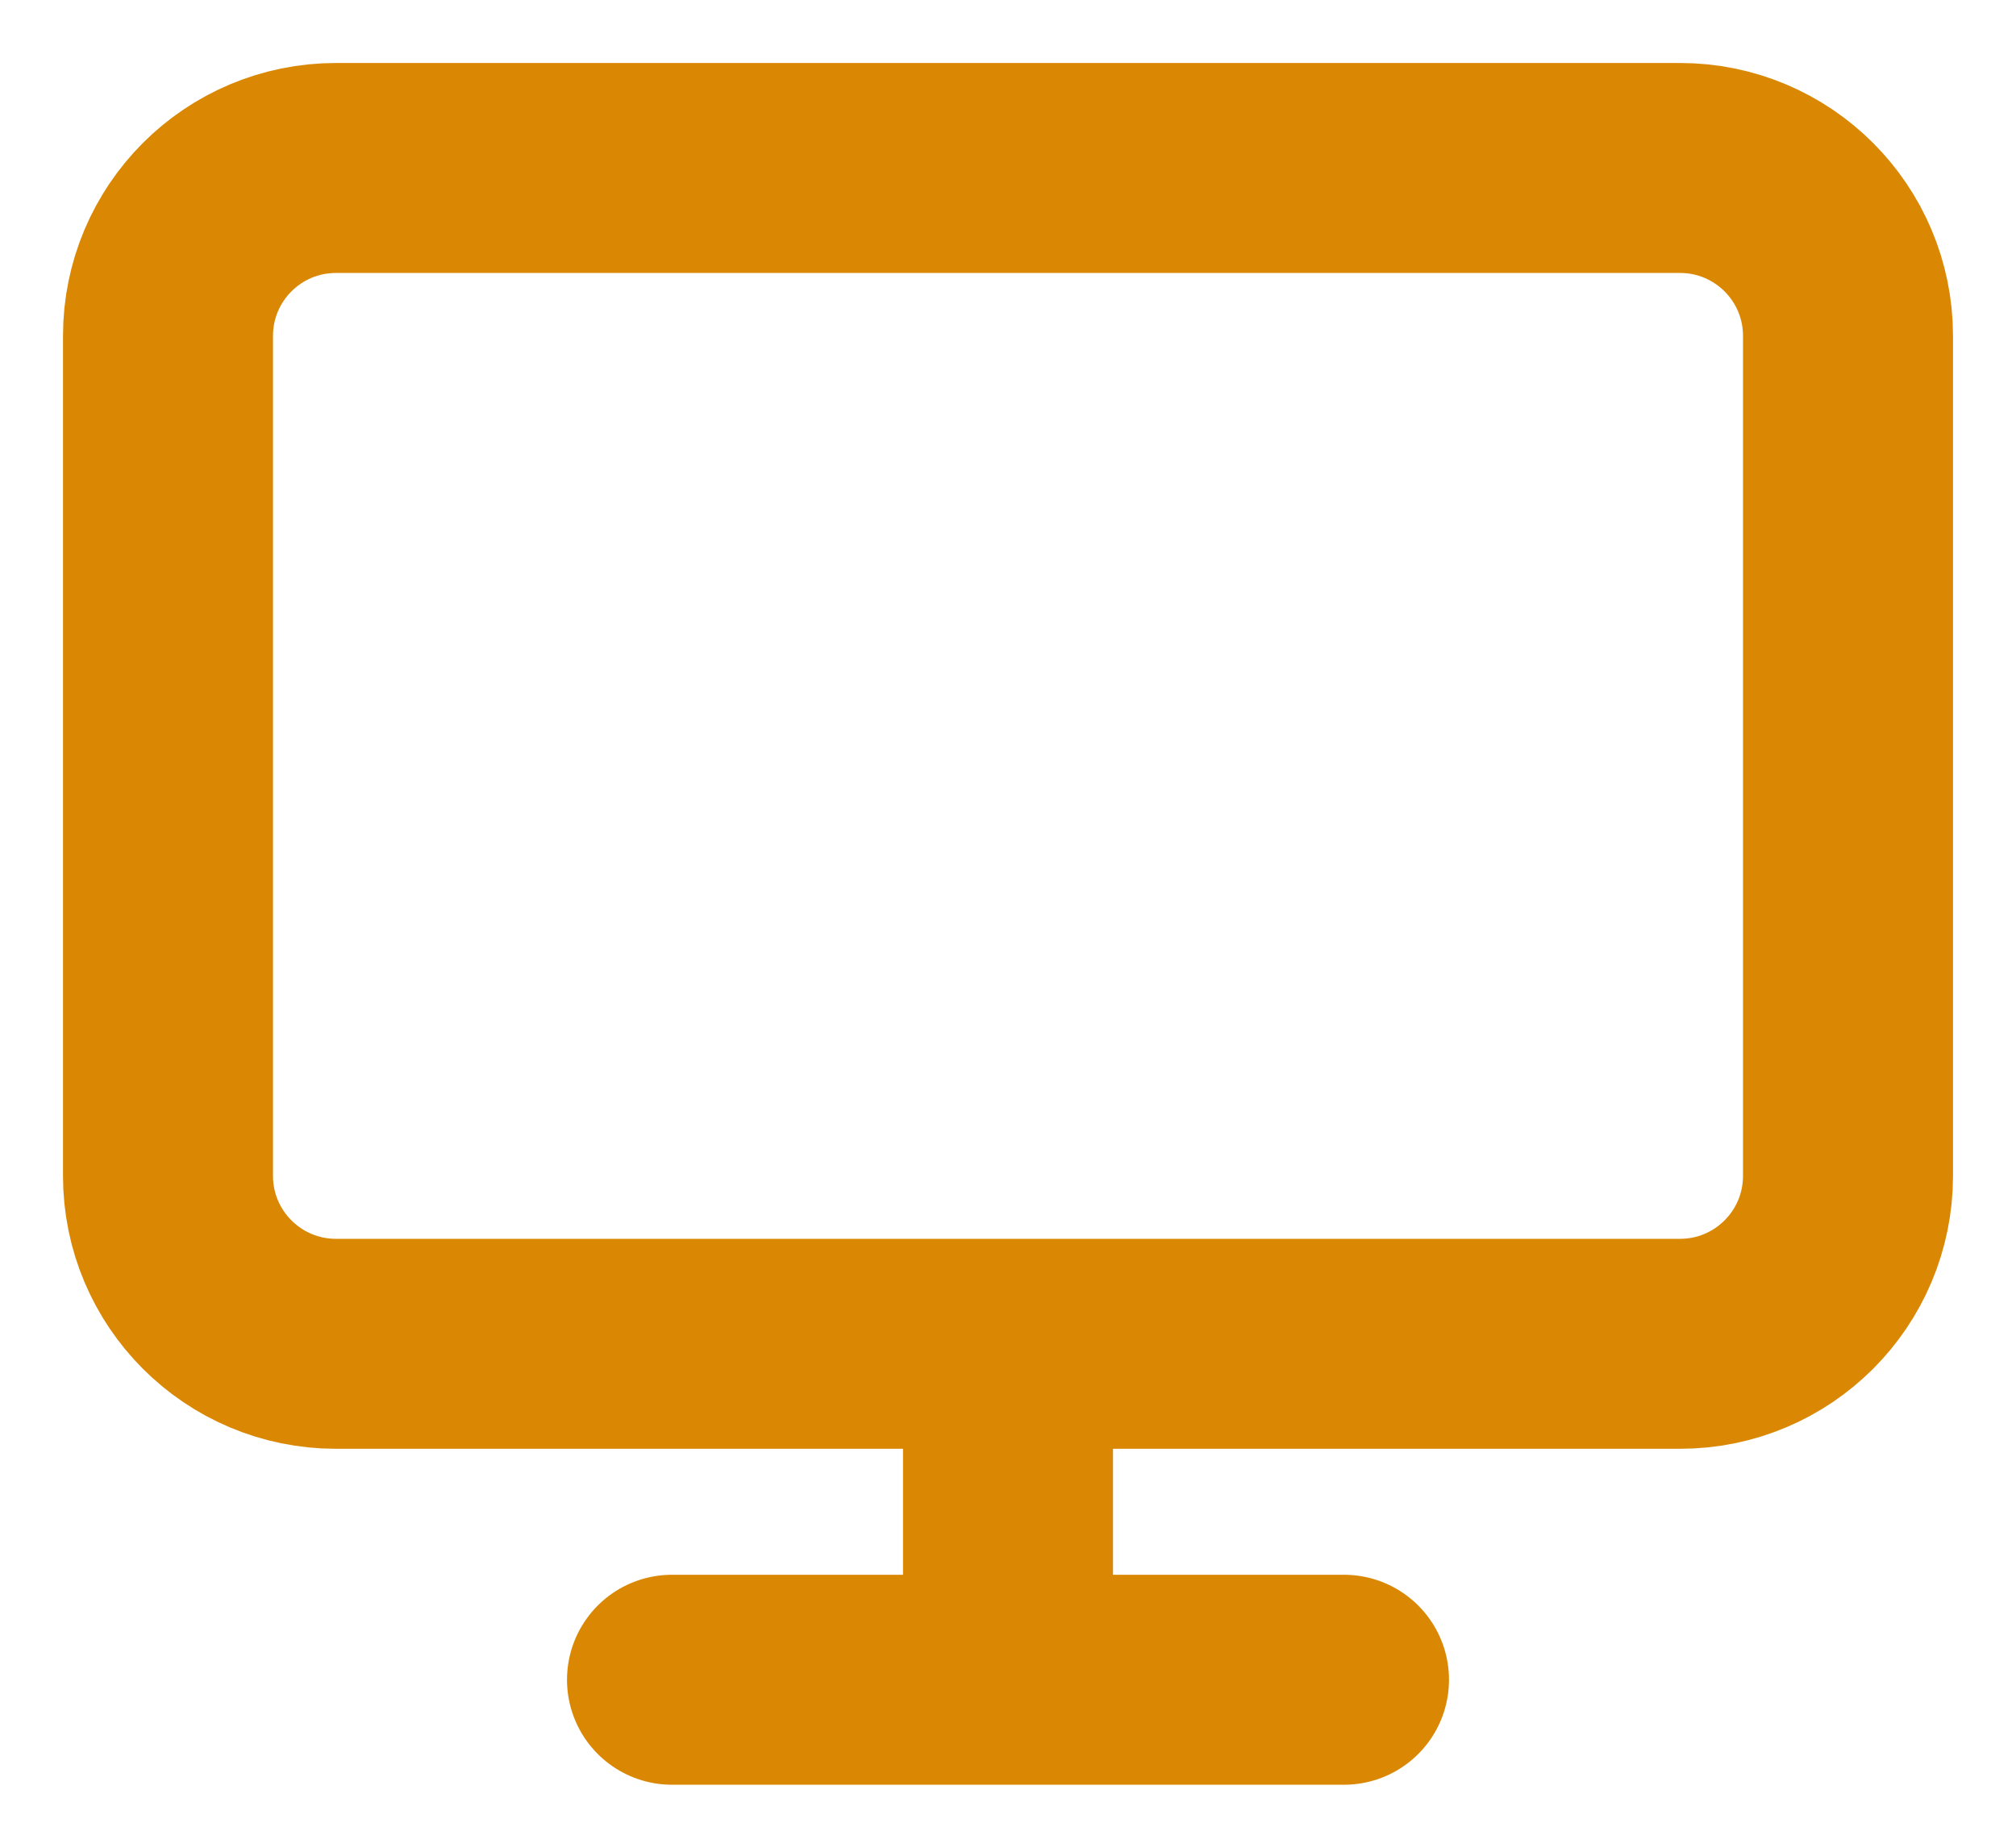 <svg width="24" height="22" viewBox="0 0 24 22" fill="none" xmlns="http://www.w3.org/2000/svg">
<path d="M8 20H16M12 16V20M4 2H20C21.105 2 22 2.895 22 4V14C22 15.105 21.105 16 20 16H4C2.895 16 2 15.105 2 14V4C2 2.895 2.895 2 4 2Z" stroke="#DA8804" stroke-width="2.5" stroke-linecap="round" stroke-linejoin="round"/>
</svg>
